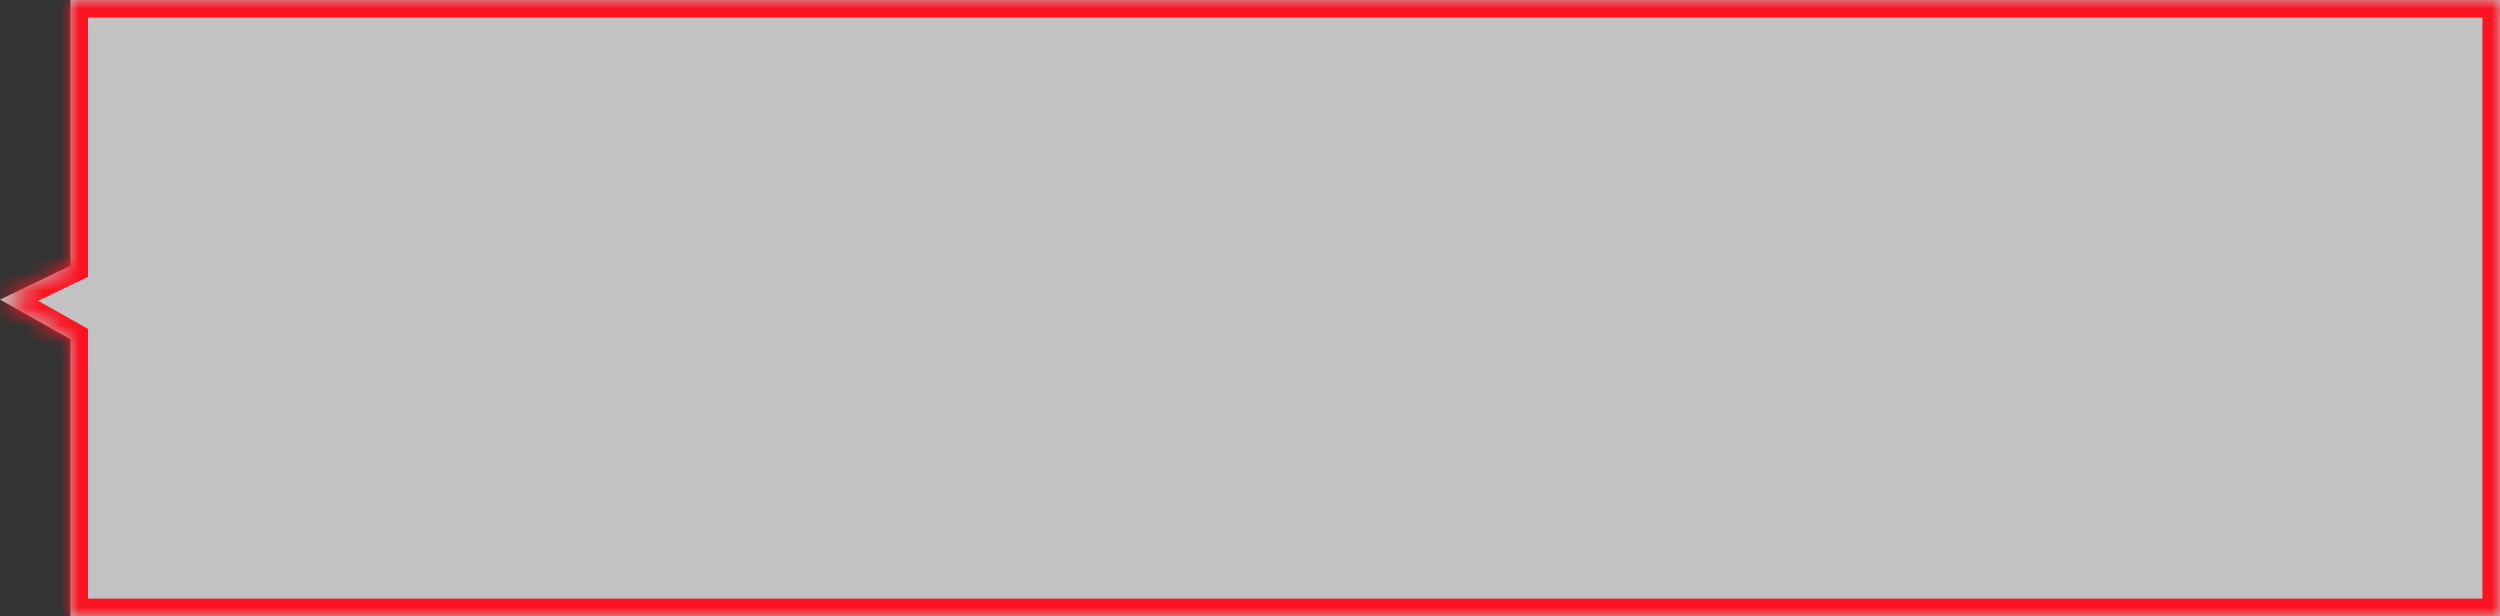 ﻿<?xml version="1.0" encoding="utf-8"?>
<svg version="1.1" width="142px" height="35px" xmlns:xlink="http://www.w3.org/1999/xlink" xmlns="http://www.w3.org/2000/svg">
  <rect width="100%" height="100%" fill="#333333" stroke="none"/>
  <defs>
    <mask fill="white" id="clip59">
      <path d="M 4 35  L 4 19.266  L 0 17.018  L 4 15.092  L 4 0  L 142 0  L 142 35  L 4 35  Z " fill-rule="evenodd" />
    </mask>
  </defs>
  <g transform="translate(-2203 -403 )">
    <path d="M 4 35  L 4 19.266  L 0 17.018  L 4 15.092  L 4 0  L 142 0  L 142 35  L 4 35  Z " fill-rule="nonzero" fill="#ffffff" stroke="none" fill-opacity="0.702" transform="matrix(1 0 0 1 2203 403 )" />
    <path d="M 4 35  L 4 19.266  L 0 17.018  L 4 15.092  L 4 0  L 142 0  L 142 35  L 4 35  Z " stroke-width="2" stroke="#fd1321" fill="none" transform="matrix(1 0 0 1 2203 403 )" mask="url(#clip59)" />
  </g>
</svg>